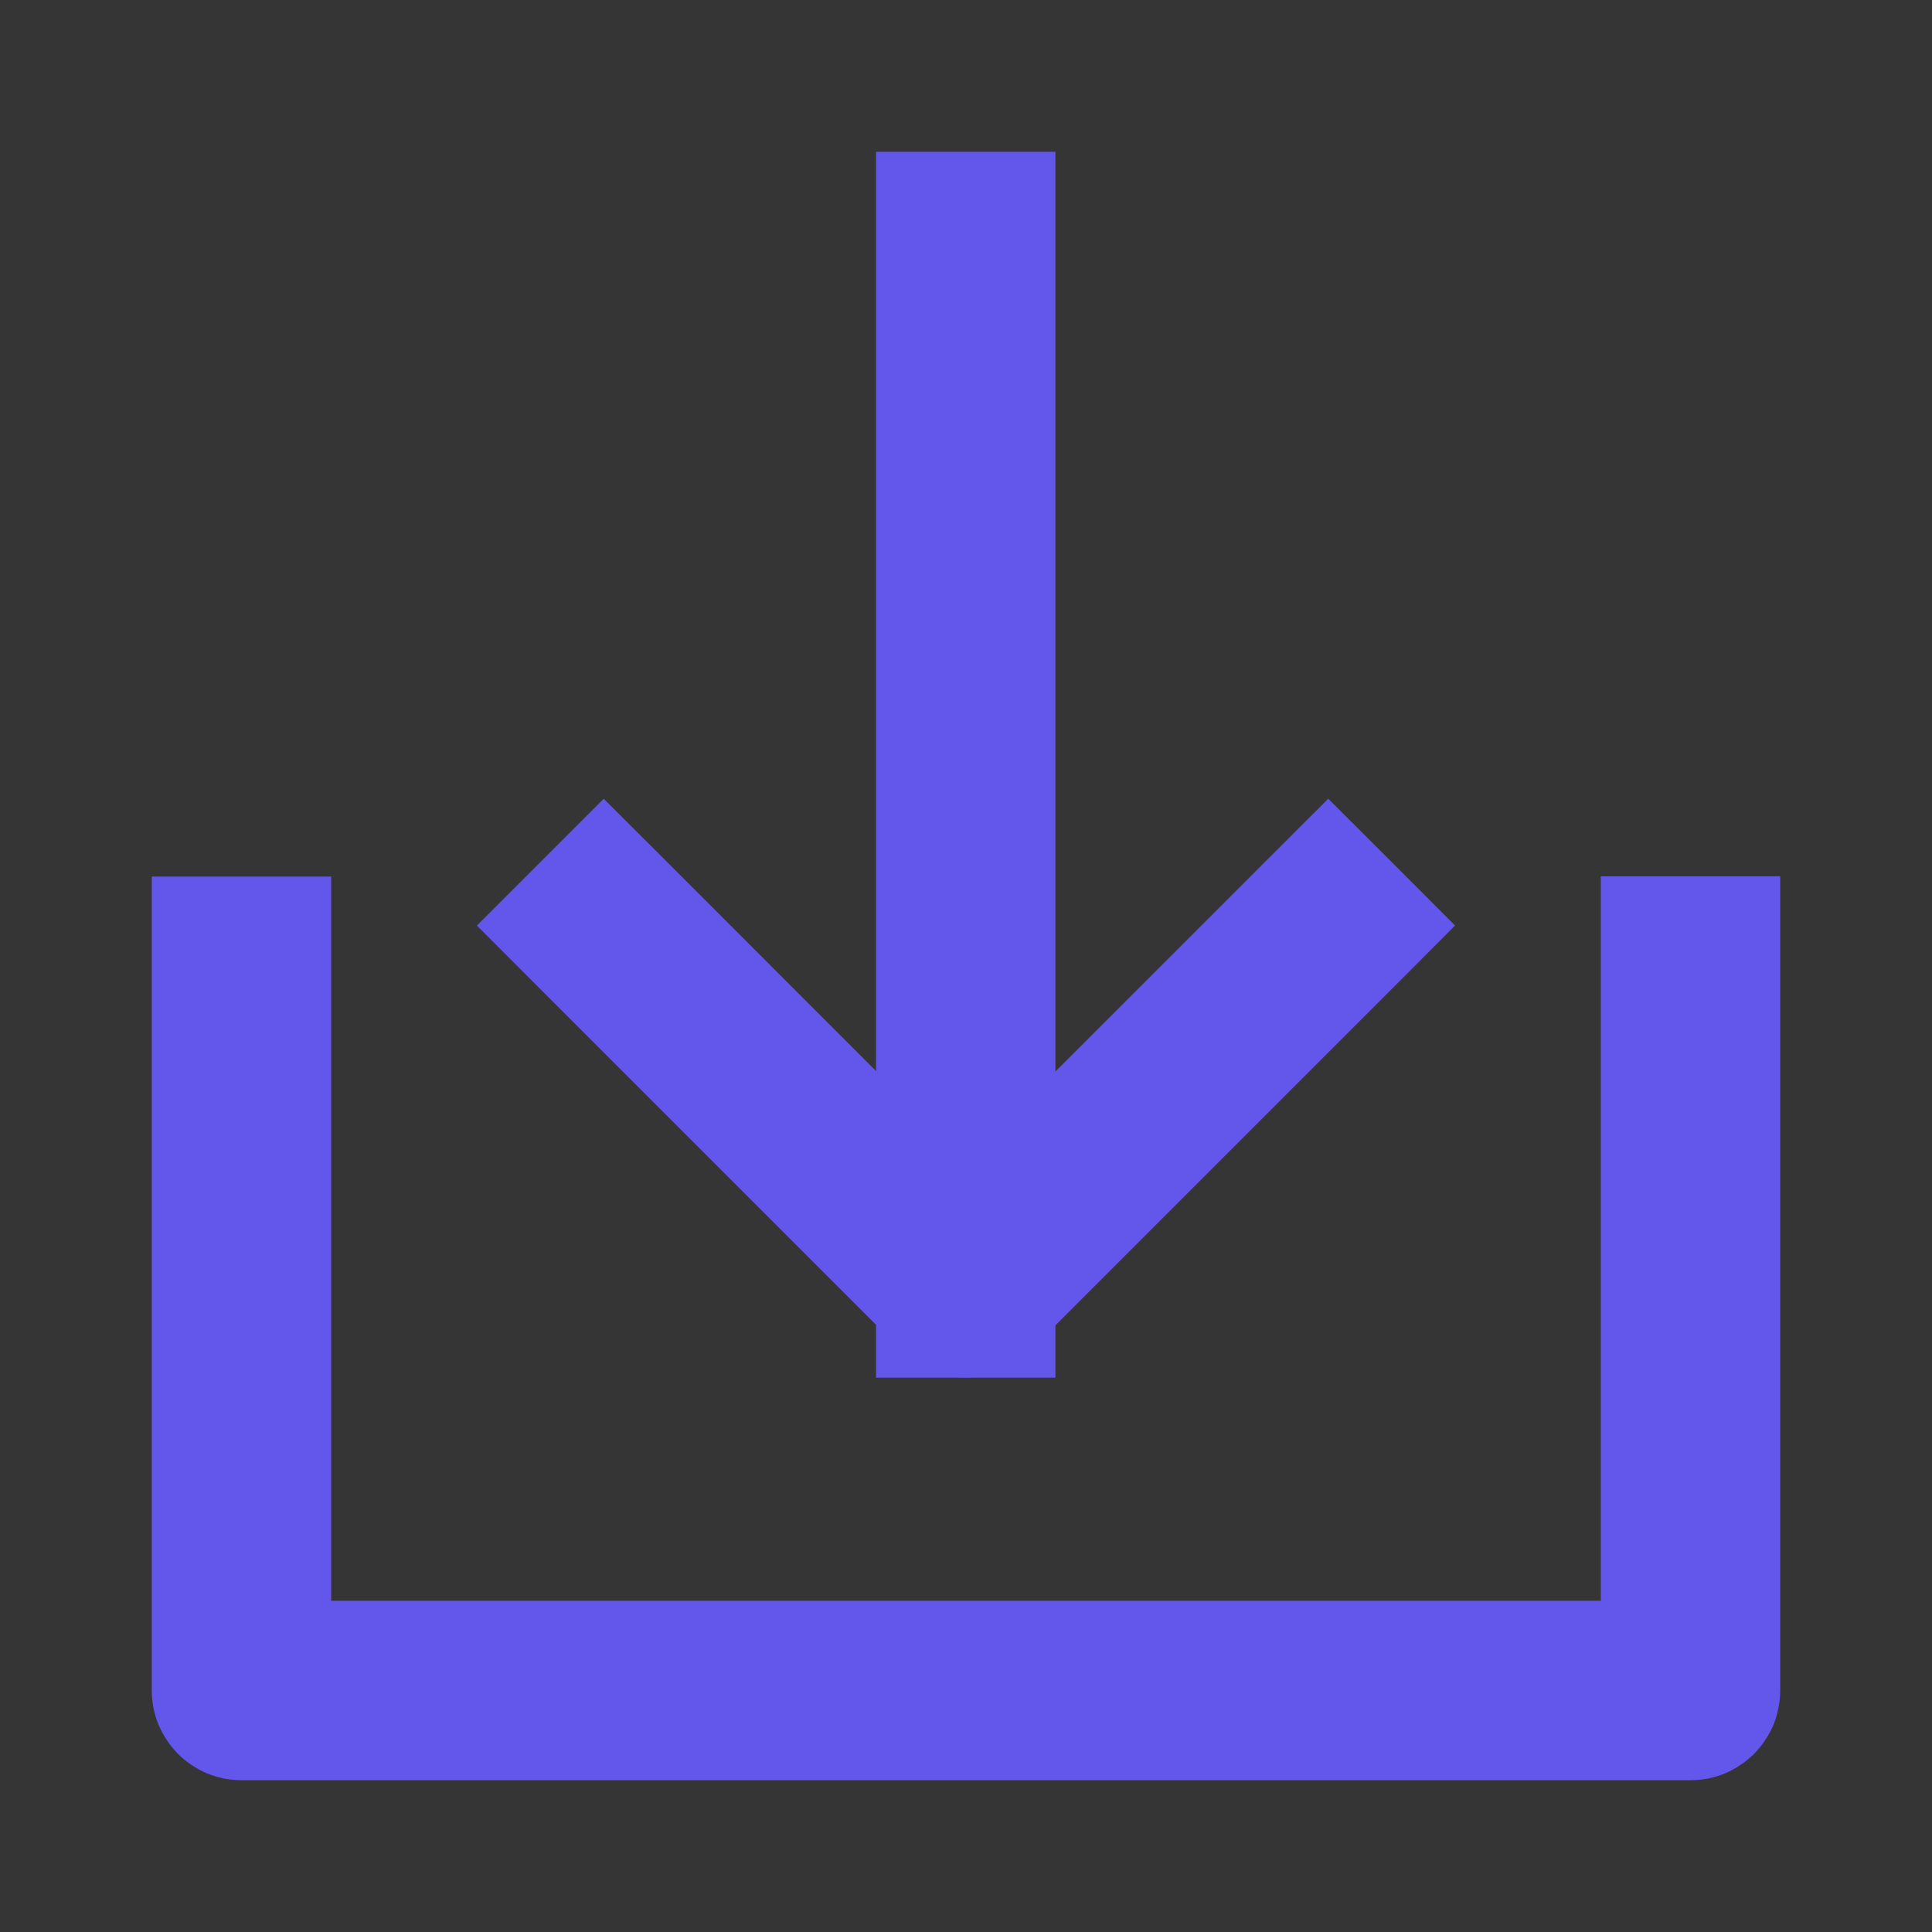 <svg xmlns="http://www.w3.org/2000/svg" xmlns:xlink="http://www.w3.org/1999/xlink" fill="none" version="1.1" width="14" height="14" viewBox="0 0 14 14"><rect x="0" y="0" width="14" height="14" fill="#333333" stroke="none"/><g><g><path d="M0 0C0 0 0 0 0 0L14 0C14 0 14 0 14 0L14 14C14 14 14 14 14 14L0 14C0 14 0 14 0 14Z" fill="#FFFFFF" fill-opacity="0.01"/></g><g><path d="M11.6,6.999L11.6,7L11.6,11.6L2.4,11.6L2.4,7.002L2.4,6.352L1.1,6.352L1.1,7.002L1.1,12.25Q1.1,12.314,1.112,12.377Q1.125,12.44,1.149,12.499Q1.174,12.558,1.21,12.611Q1.245,12.664,1.29,12.71Q1.336,12.755,1.389,12.79Q1.442,12.826,1.501,12.851Q1.56,12.875,1.623,12.888Q1.686,12.9,1.75,12.9L12.25,12.9Q12.314,12.9,12.377,12.888Q12.44,12.875,12.499,12.851Q12.558,12.826,12.611,12.79Q12.664,12.755,12.71,12.71Q12.755,12.664,12.79,12.611Q12.826,12.558,12.851,12.499Q12.875,12.44,12.887,12.377Q12.9,12.314,12.9,12.25L12.9,7L12.9,6.999L12.9,6.35L11.6,6.35L11.6,6.999Z" fill-rule="evenodd" fill="#6356EA" fill-opacity="1"/></g><g><path d="M3.456,6.707L3.915,7.167L6.54,9.792Q6.632,9.883,6.751,9.933Q6.871,9.982,7,9.982Q7.129,9.982,7.249,9.933Q7.368,9.883,7.46,9.792L10.085,7.167L10.544,6.707L10.085,6.247L9.625,5.788L9.165,6.247L7,8.413L4.835,6.247L4.375,5.788L3.456,6.707Z" fill-rule="evenodd" fill="#6356EA" fill-opacity="1"/></g><g><path d="M6.348,1.1L6.348,1.75L6.348,9.333L6.348,9.983L7.648,9.983L7.648,9.333L7.648,1.75L7.648,1.1L6.348,1.1Z" fill-rule="evenodd" fill="#6356EA" fill-opacity="1"/></g></g></svg>
